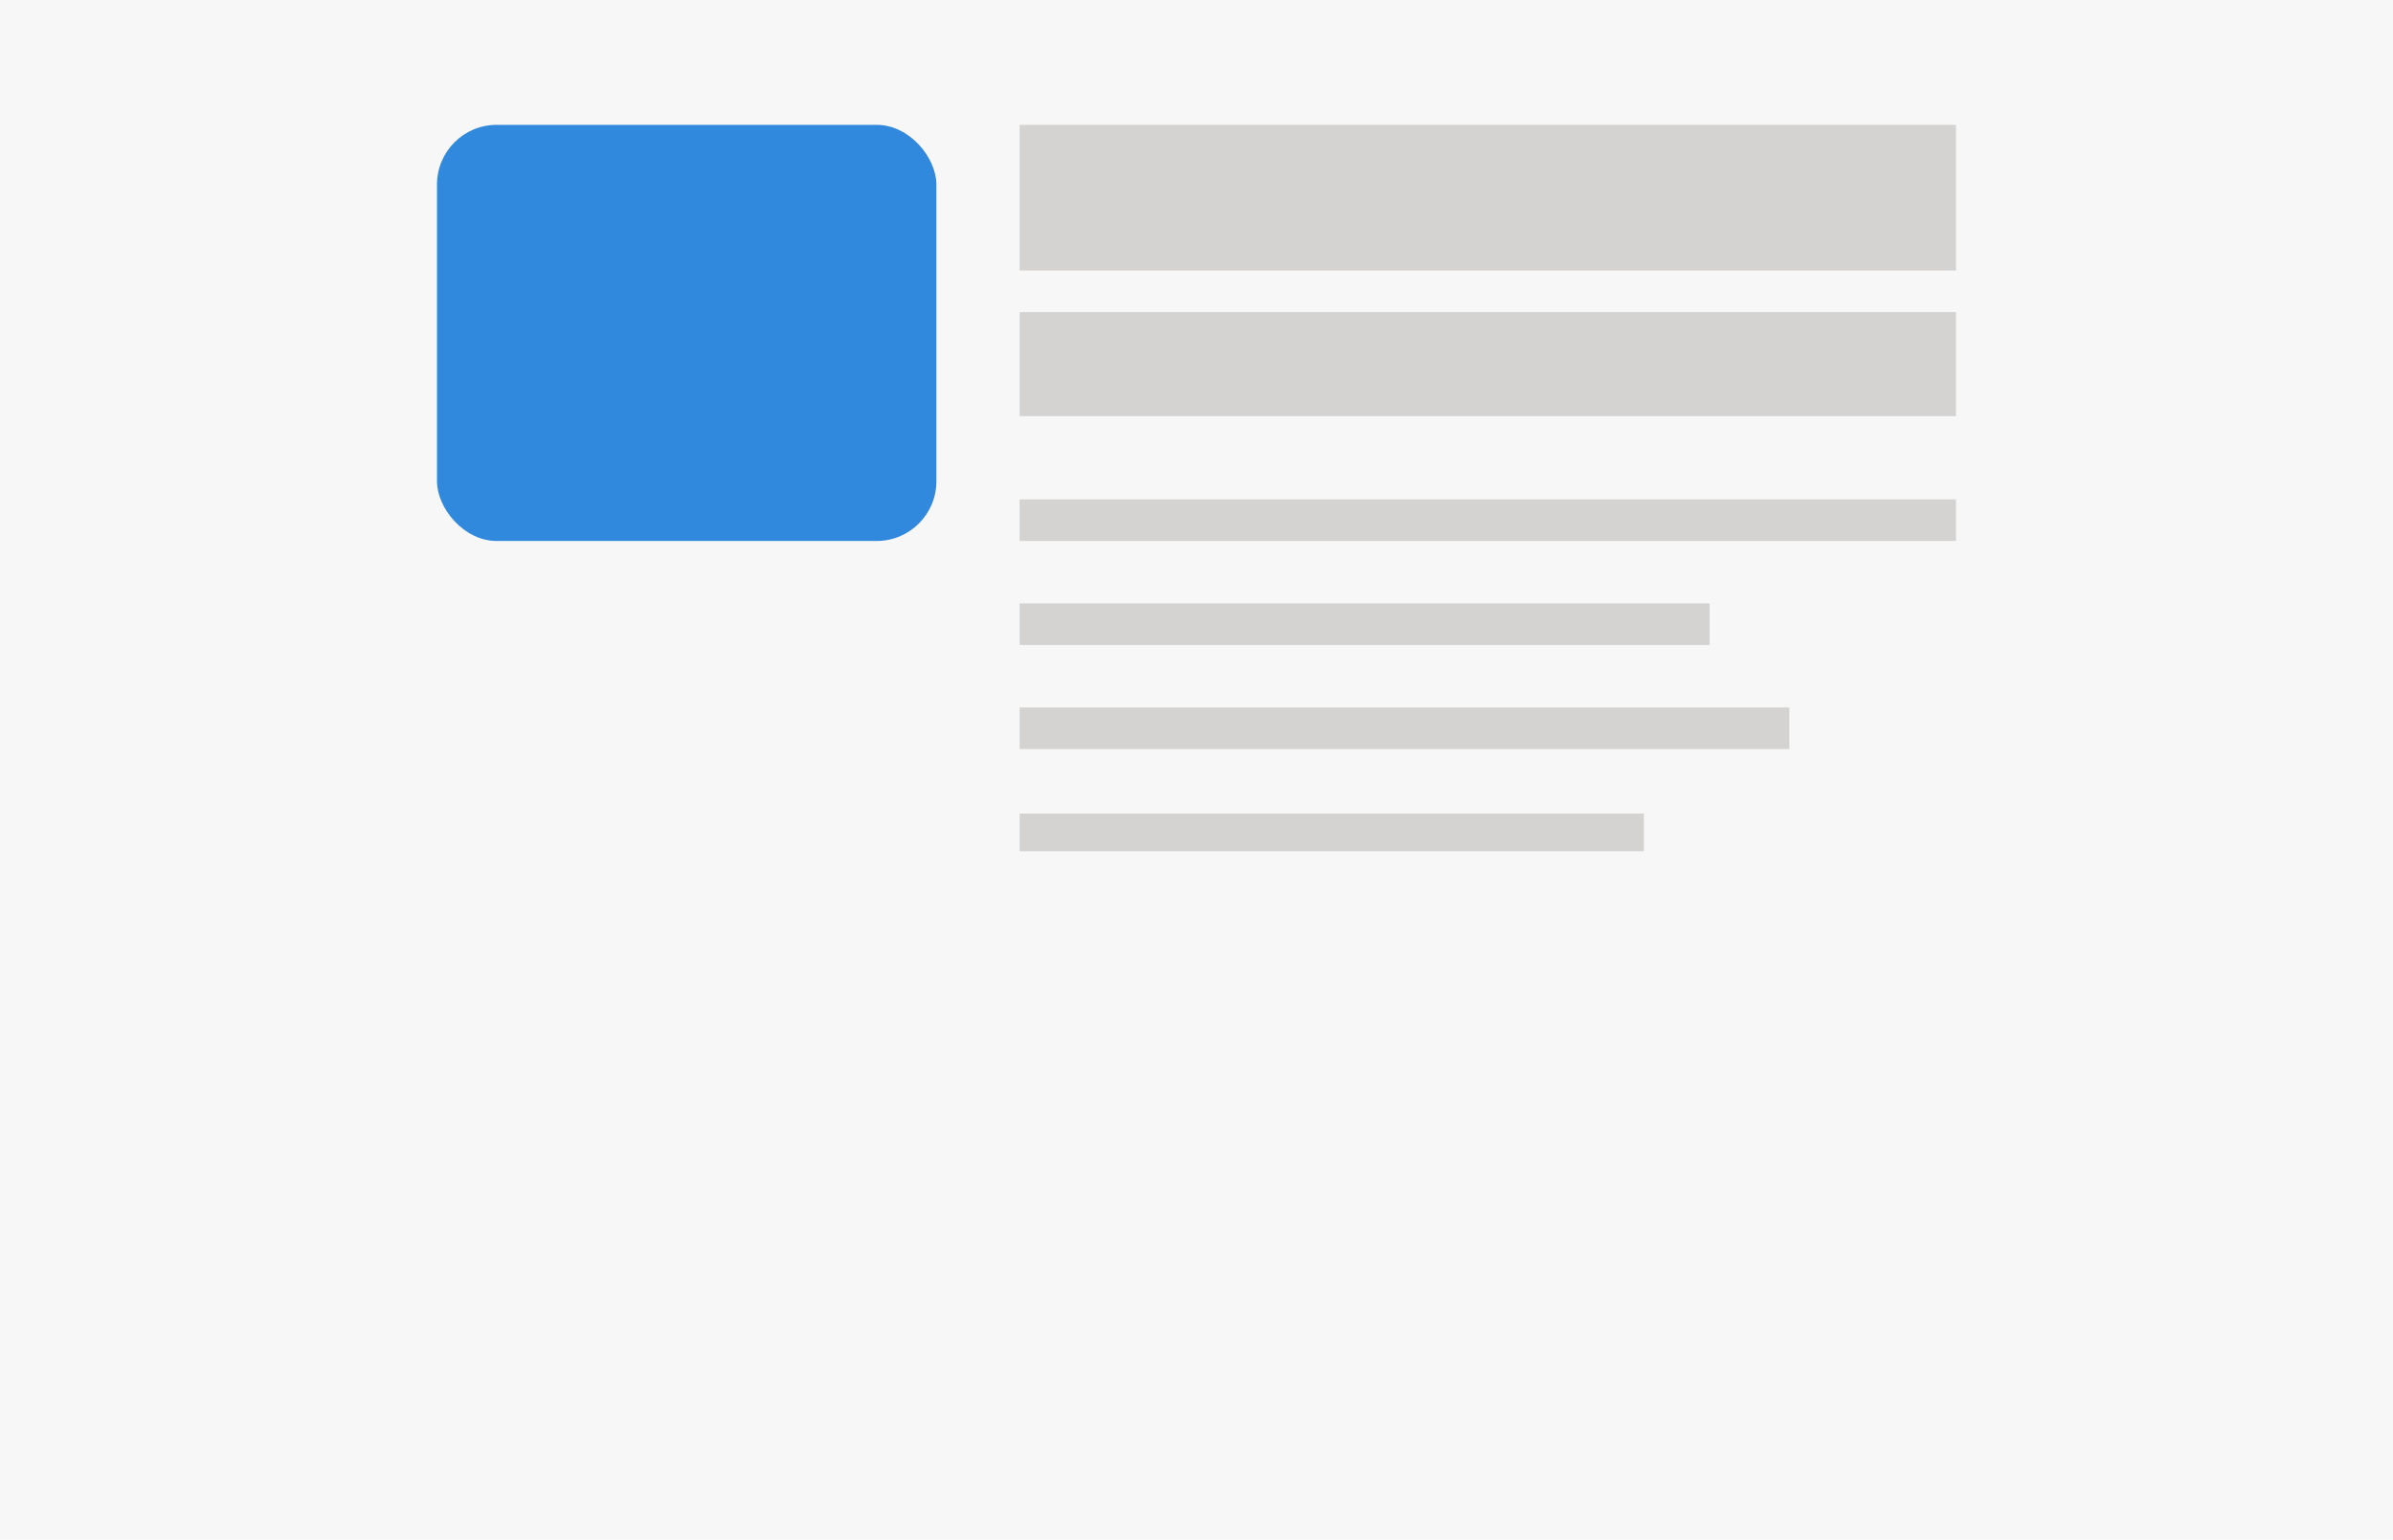<svg id="Lag_3" data-name="Lag 3" xmlns="http://www.w3.org/2000/svg" viewBox="0 0 115 74"><defs><style>.cls-1{fill:#f7f7f7;}.cls-2{fill:#3189dd;}.cls-3{fill:#d4d3d2;}</style></defs><title>DW</title><rect class="cls-1" width="115" height="74"/><rect class="cls-2" x="21" y="6" width="24" height="20" rx="2.87" ry="2.87"/><rect class="cls-3" x="49" y="6" width="45" height="7"/><rect class="cls-3" x="49" y="15" width="45" height="5"/><rect class="cls-3" x="49" y="24" width="45" height="2"/><rect class="cls-3" x="49" y="29" width="33.16" height="2"/><rect class="cls-3" x="49" y="39.1" width="30" height="1.81"/><rect class="cls-3" x="49" y="34" width="36.99" height="2"/></svg>